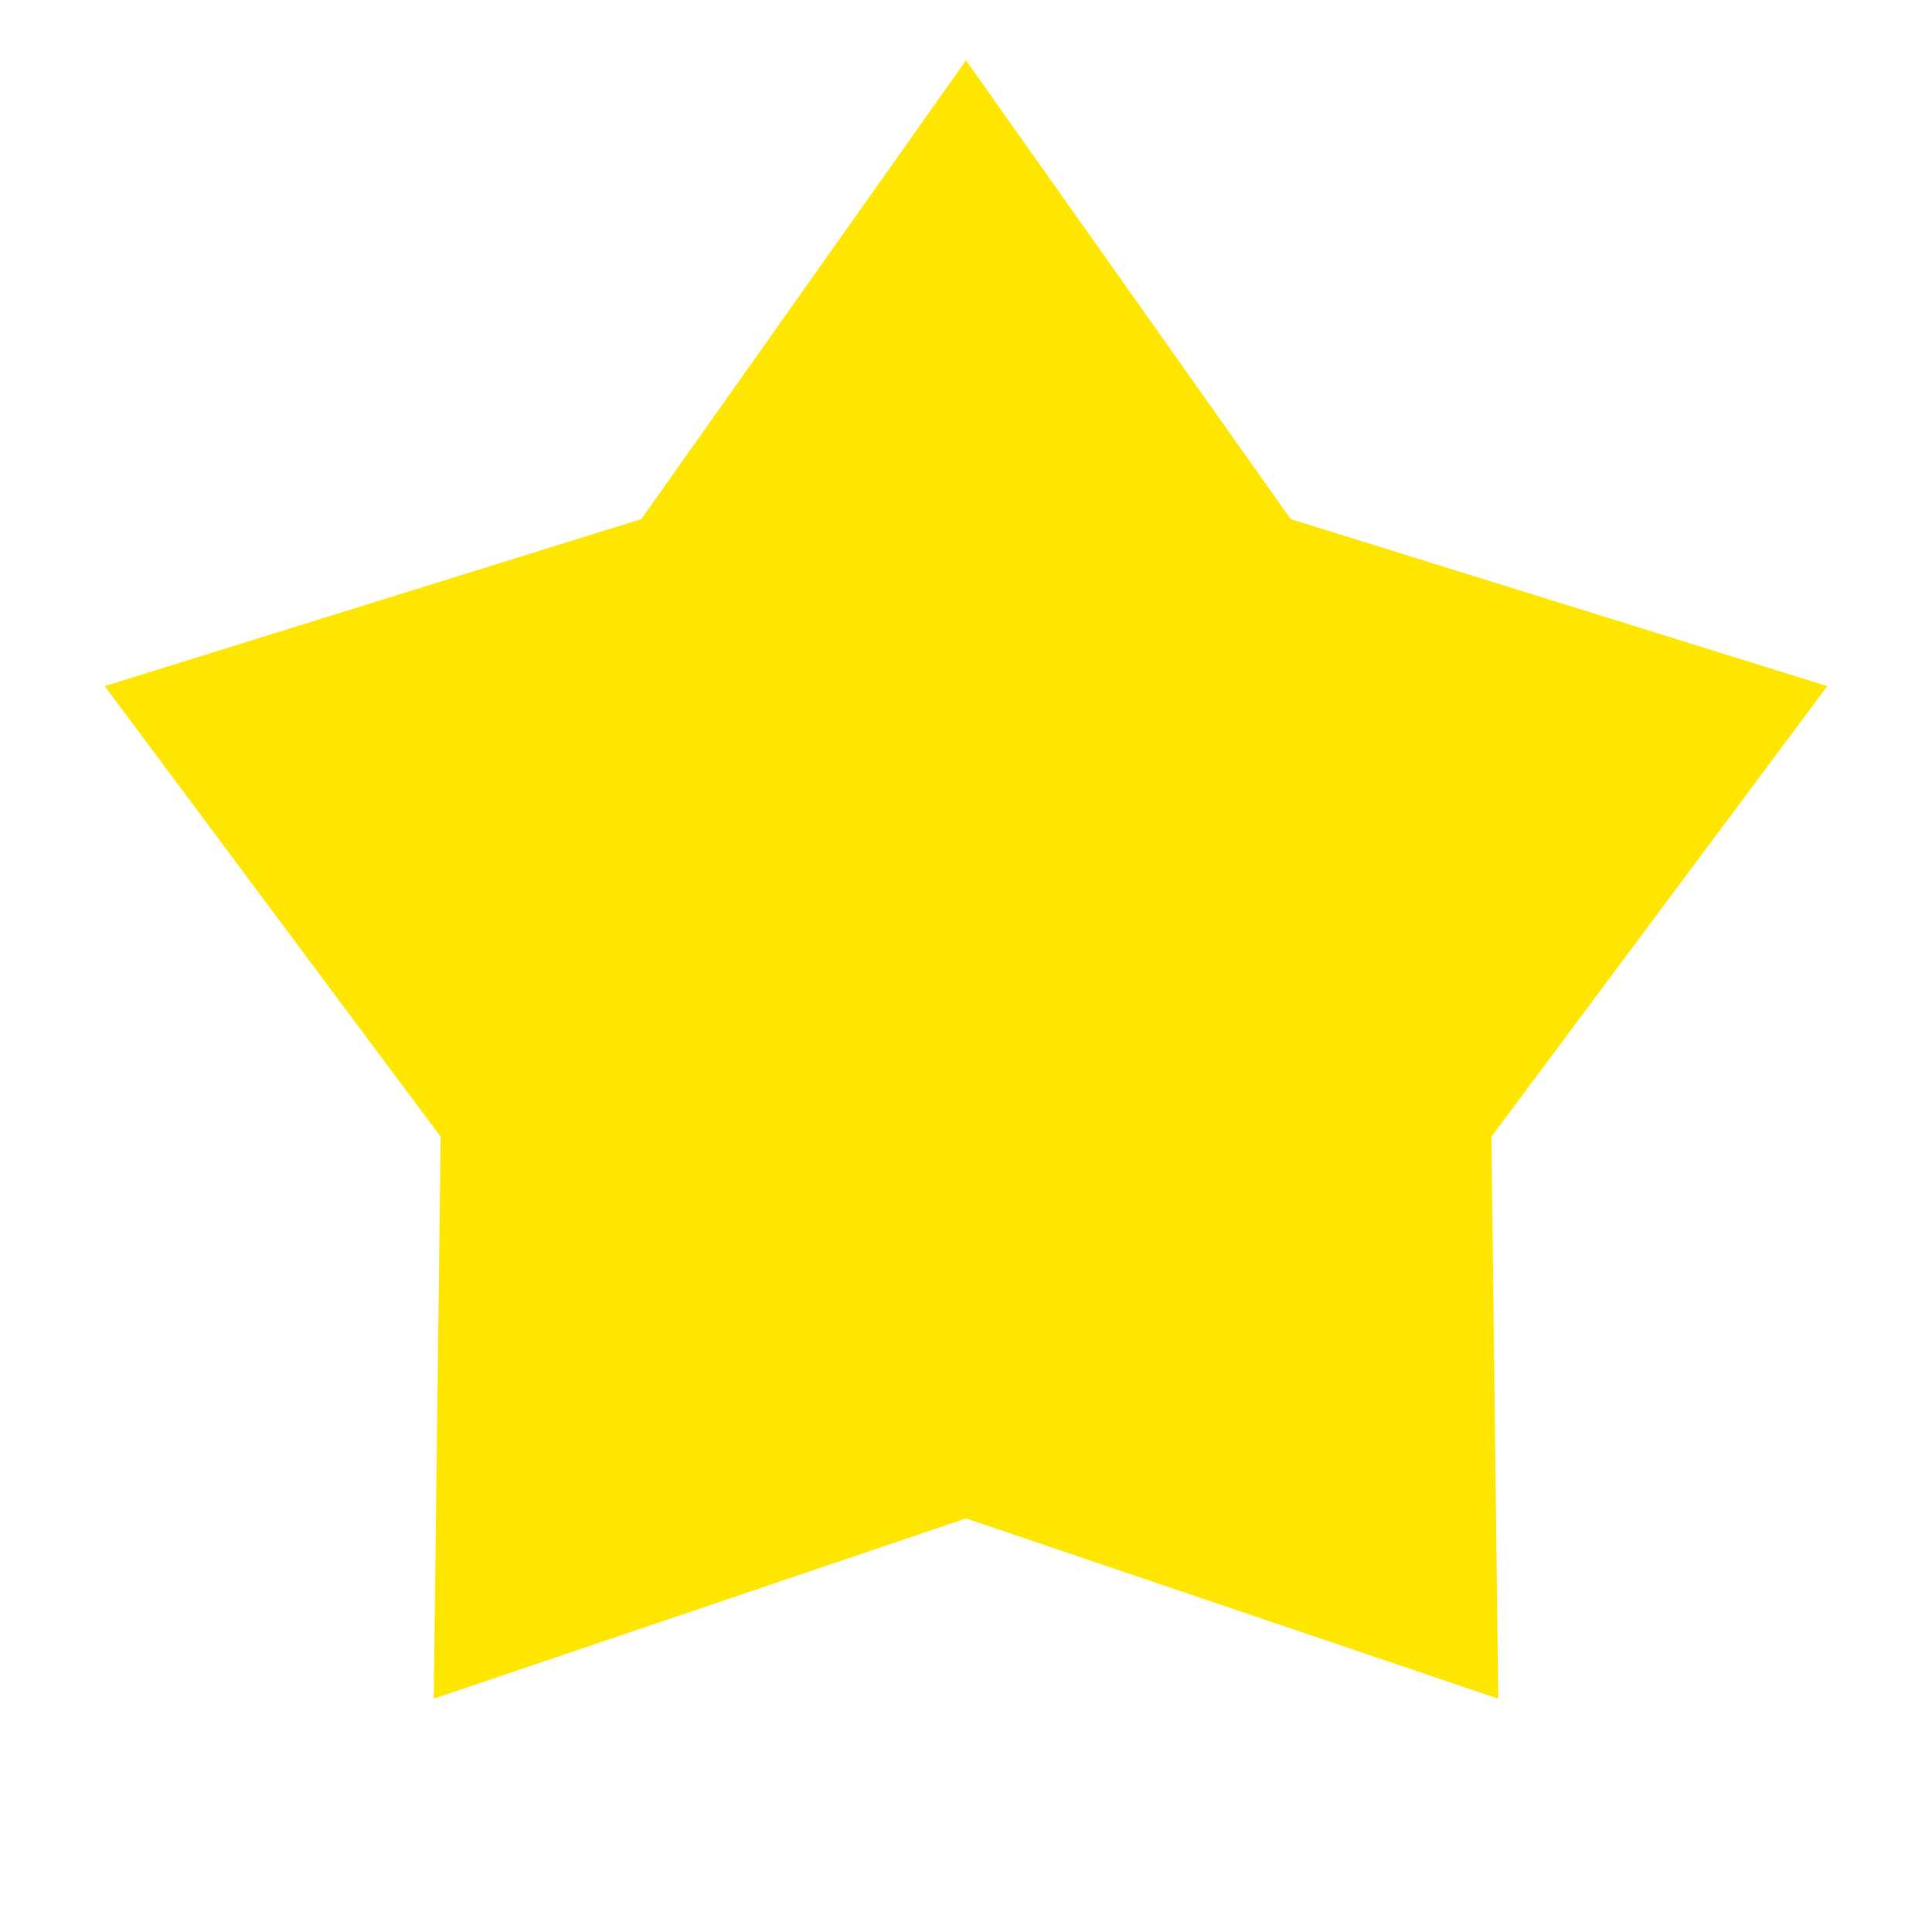 <svg width="16" height="16" viewBox="0 0 16 16" fill="none" xmlns="http://www.w3.org/2000/svg">
<path d="M8 0.5L10.689 4.299L15.133 5.682L12.351 9.414L12.408 14.068L8 12.575L3.592 14.068L3.649 9.414L0.867 5.682L5.311 4.299L8 0.5Z" fill="#FFE600"/>
</svg>
